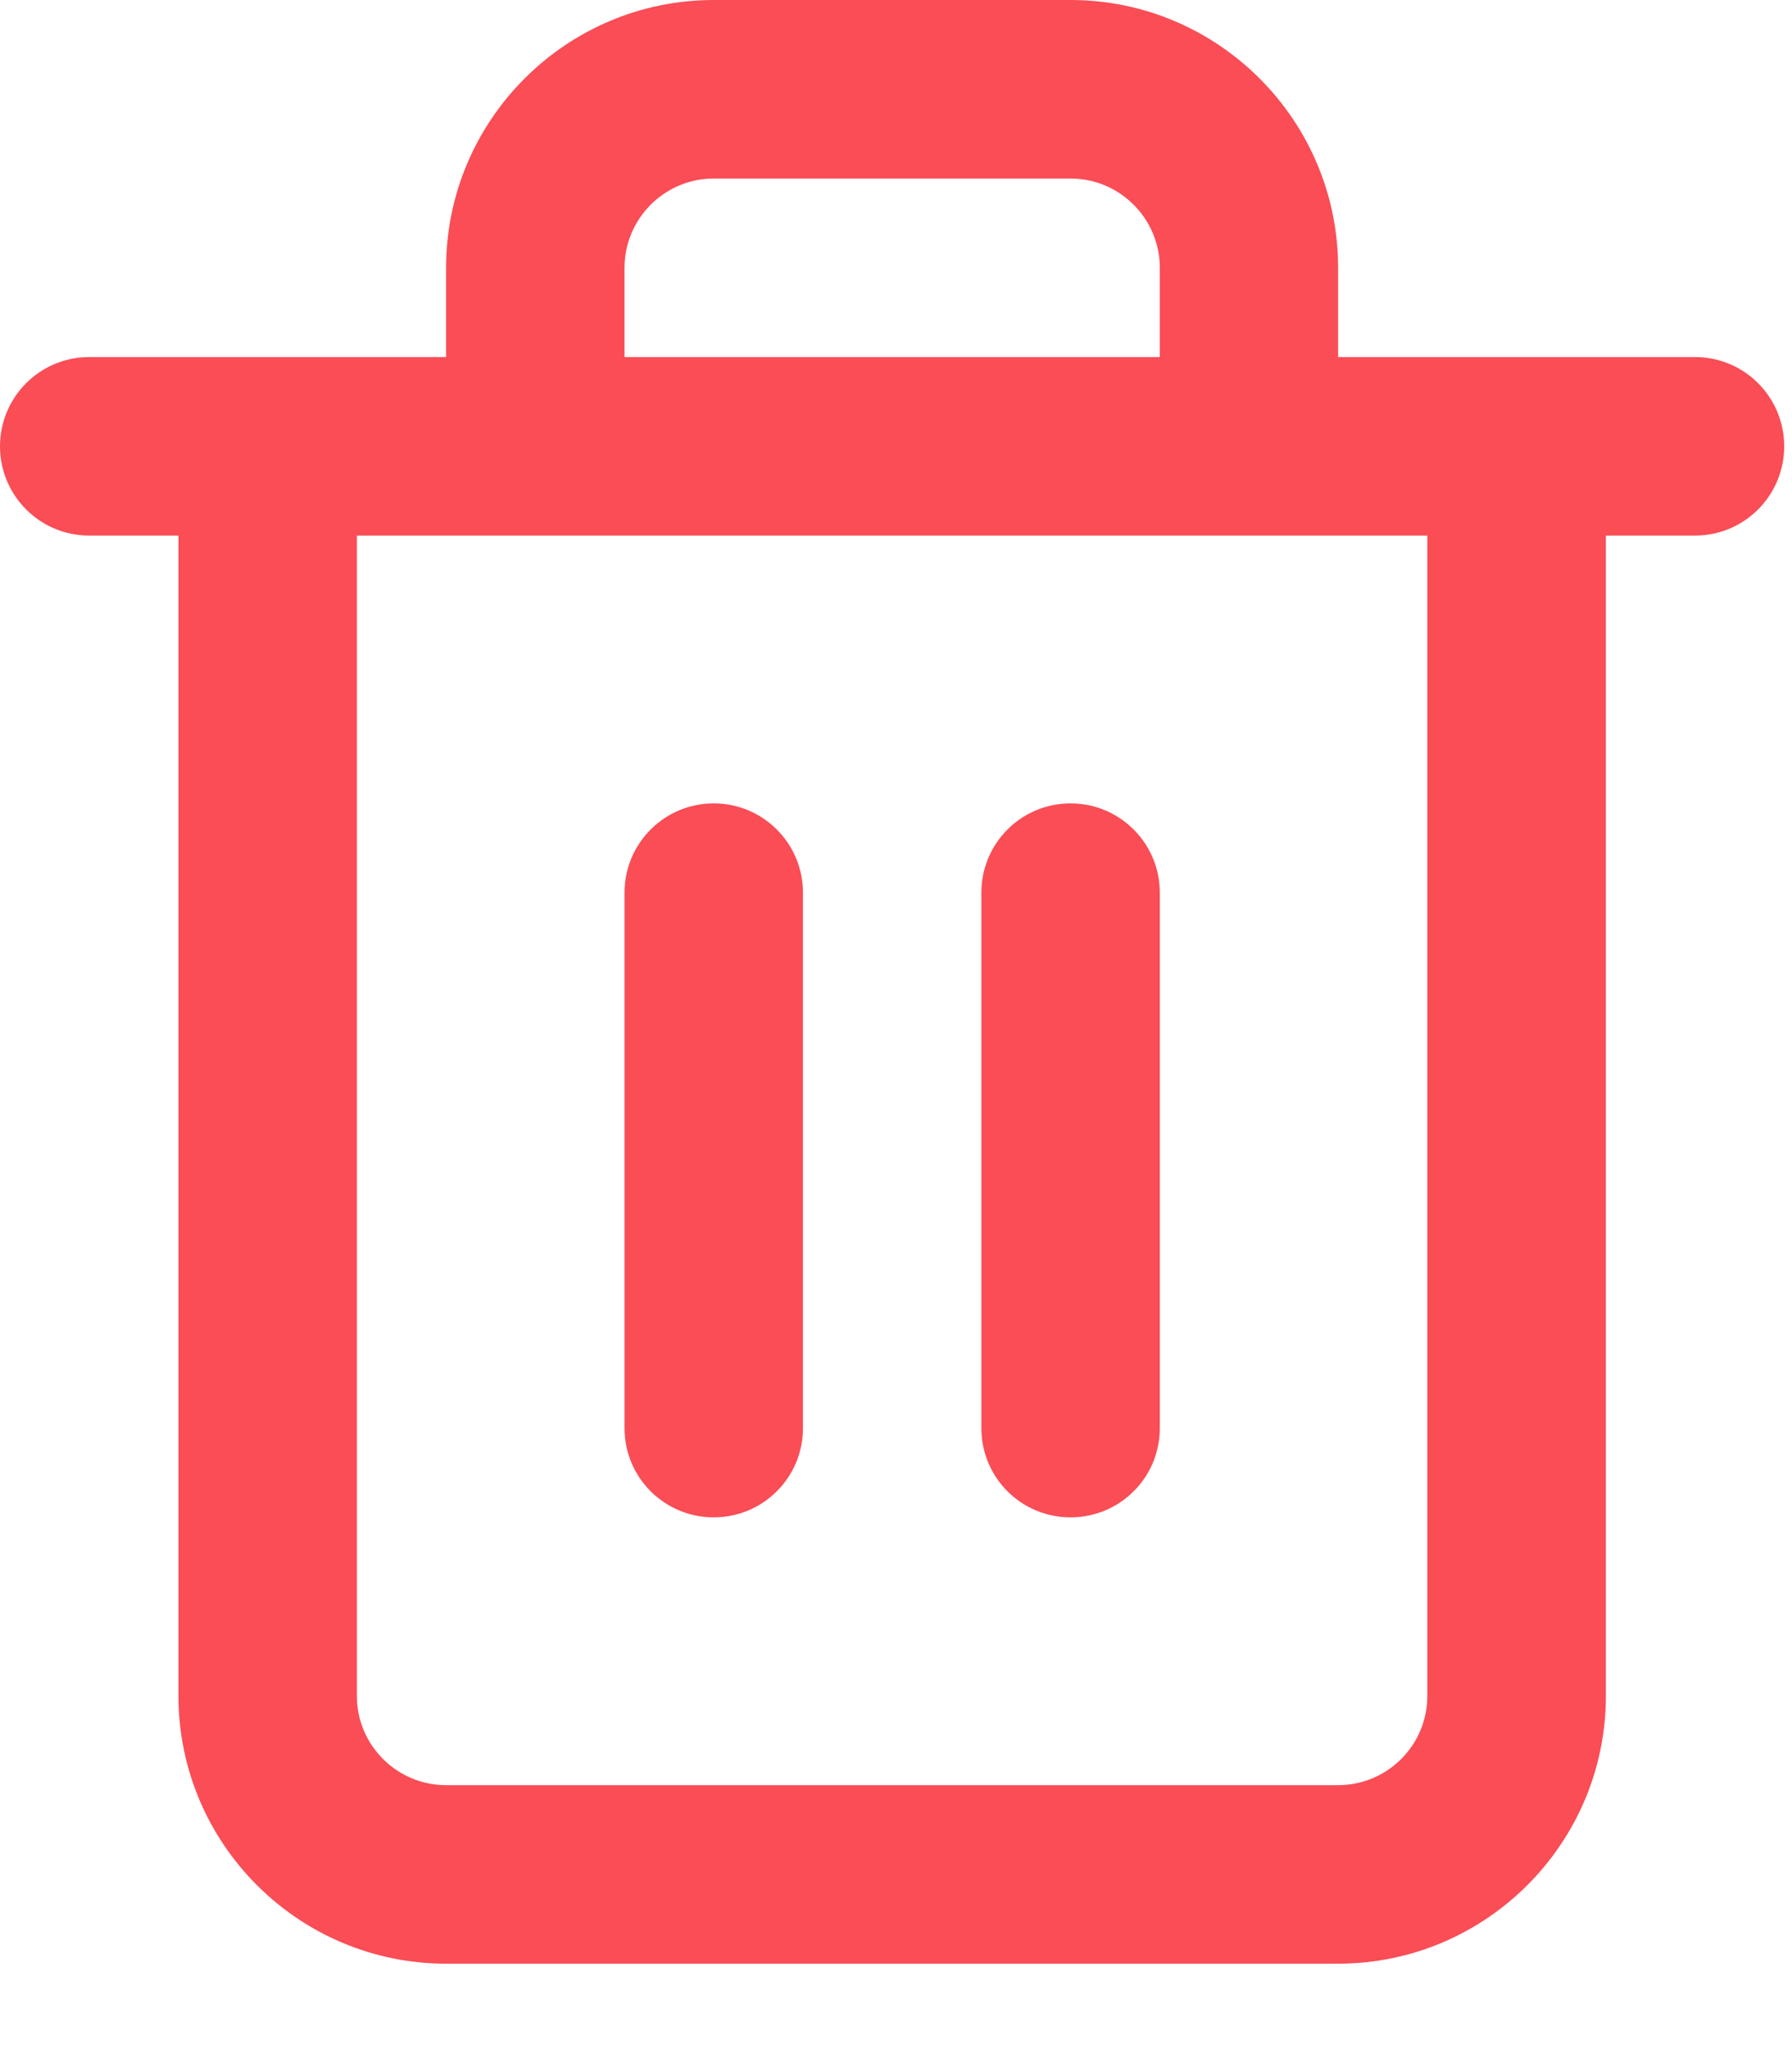 <svg width="14" height="16" viewBox="0 0 14 16" fill="none" xmlns="http://www.w3.org/2000/svg">
<path fill-rule="evenodd" clip-rule="evenodd" d="M11.151 13.242C11.151 13.627 10.839 13.939 10.454 13.939H3.485C3.101 13.939 2.788 13.627 2.788 13.242V4.182H11.151V13.242ZM4.879 2.091C4.879 1.707 5.192 1.394 5.576 1.394H8.364C8.748 1.394 9.061 1.707 9.061 2.091V2.788H4.879V2.091ZM13.242 2.788H10.454V2.091C10.454 0.938 9.516 0 8.364 0H5.576C4.423 0 3.485 0.938 3.485 2.091V2.788H0.697C0.312 2.788 0 3.1 0 3.485C0 3.87 0.312 4.182 0.697 4.182H1.394V13.242C1.394 14.395 2.332 15.333 3.485 15.333H10.454C11.607 15.333 12.546 14.395 12.546 13.242V4.182H13.242C13.628 4.182 13.939 3.87 13.939 3.485C13.939 3.1 13.628 2.788 13.242 2.788ZM5.576 6.273C5.191 6.273 4.879 6.585 4.879 6.97V11.152C4.879 11.537 5.191 11.848 5.576 11.848C5.961 11.848 6.273 11.537 6.273 11.152V6.97C6.273 6.585 5.961 6.273 5.576 6.273ZM7.667 6.97C7.667 6.585 7.978 6.273 8.364 6.273C8.749 6.273 9.061 6.585 9.061 6.97V11.152C9.061 11.537 8.749 11.848 8.364 11.848C7.978 11.848 7.667 11.537 7.667 11.152V6.97Z" fill="#FA4D56"/>
</svg>
